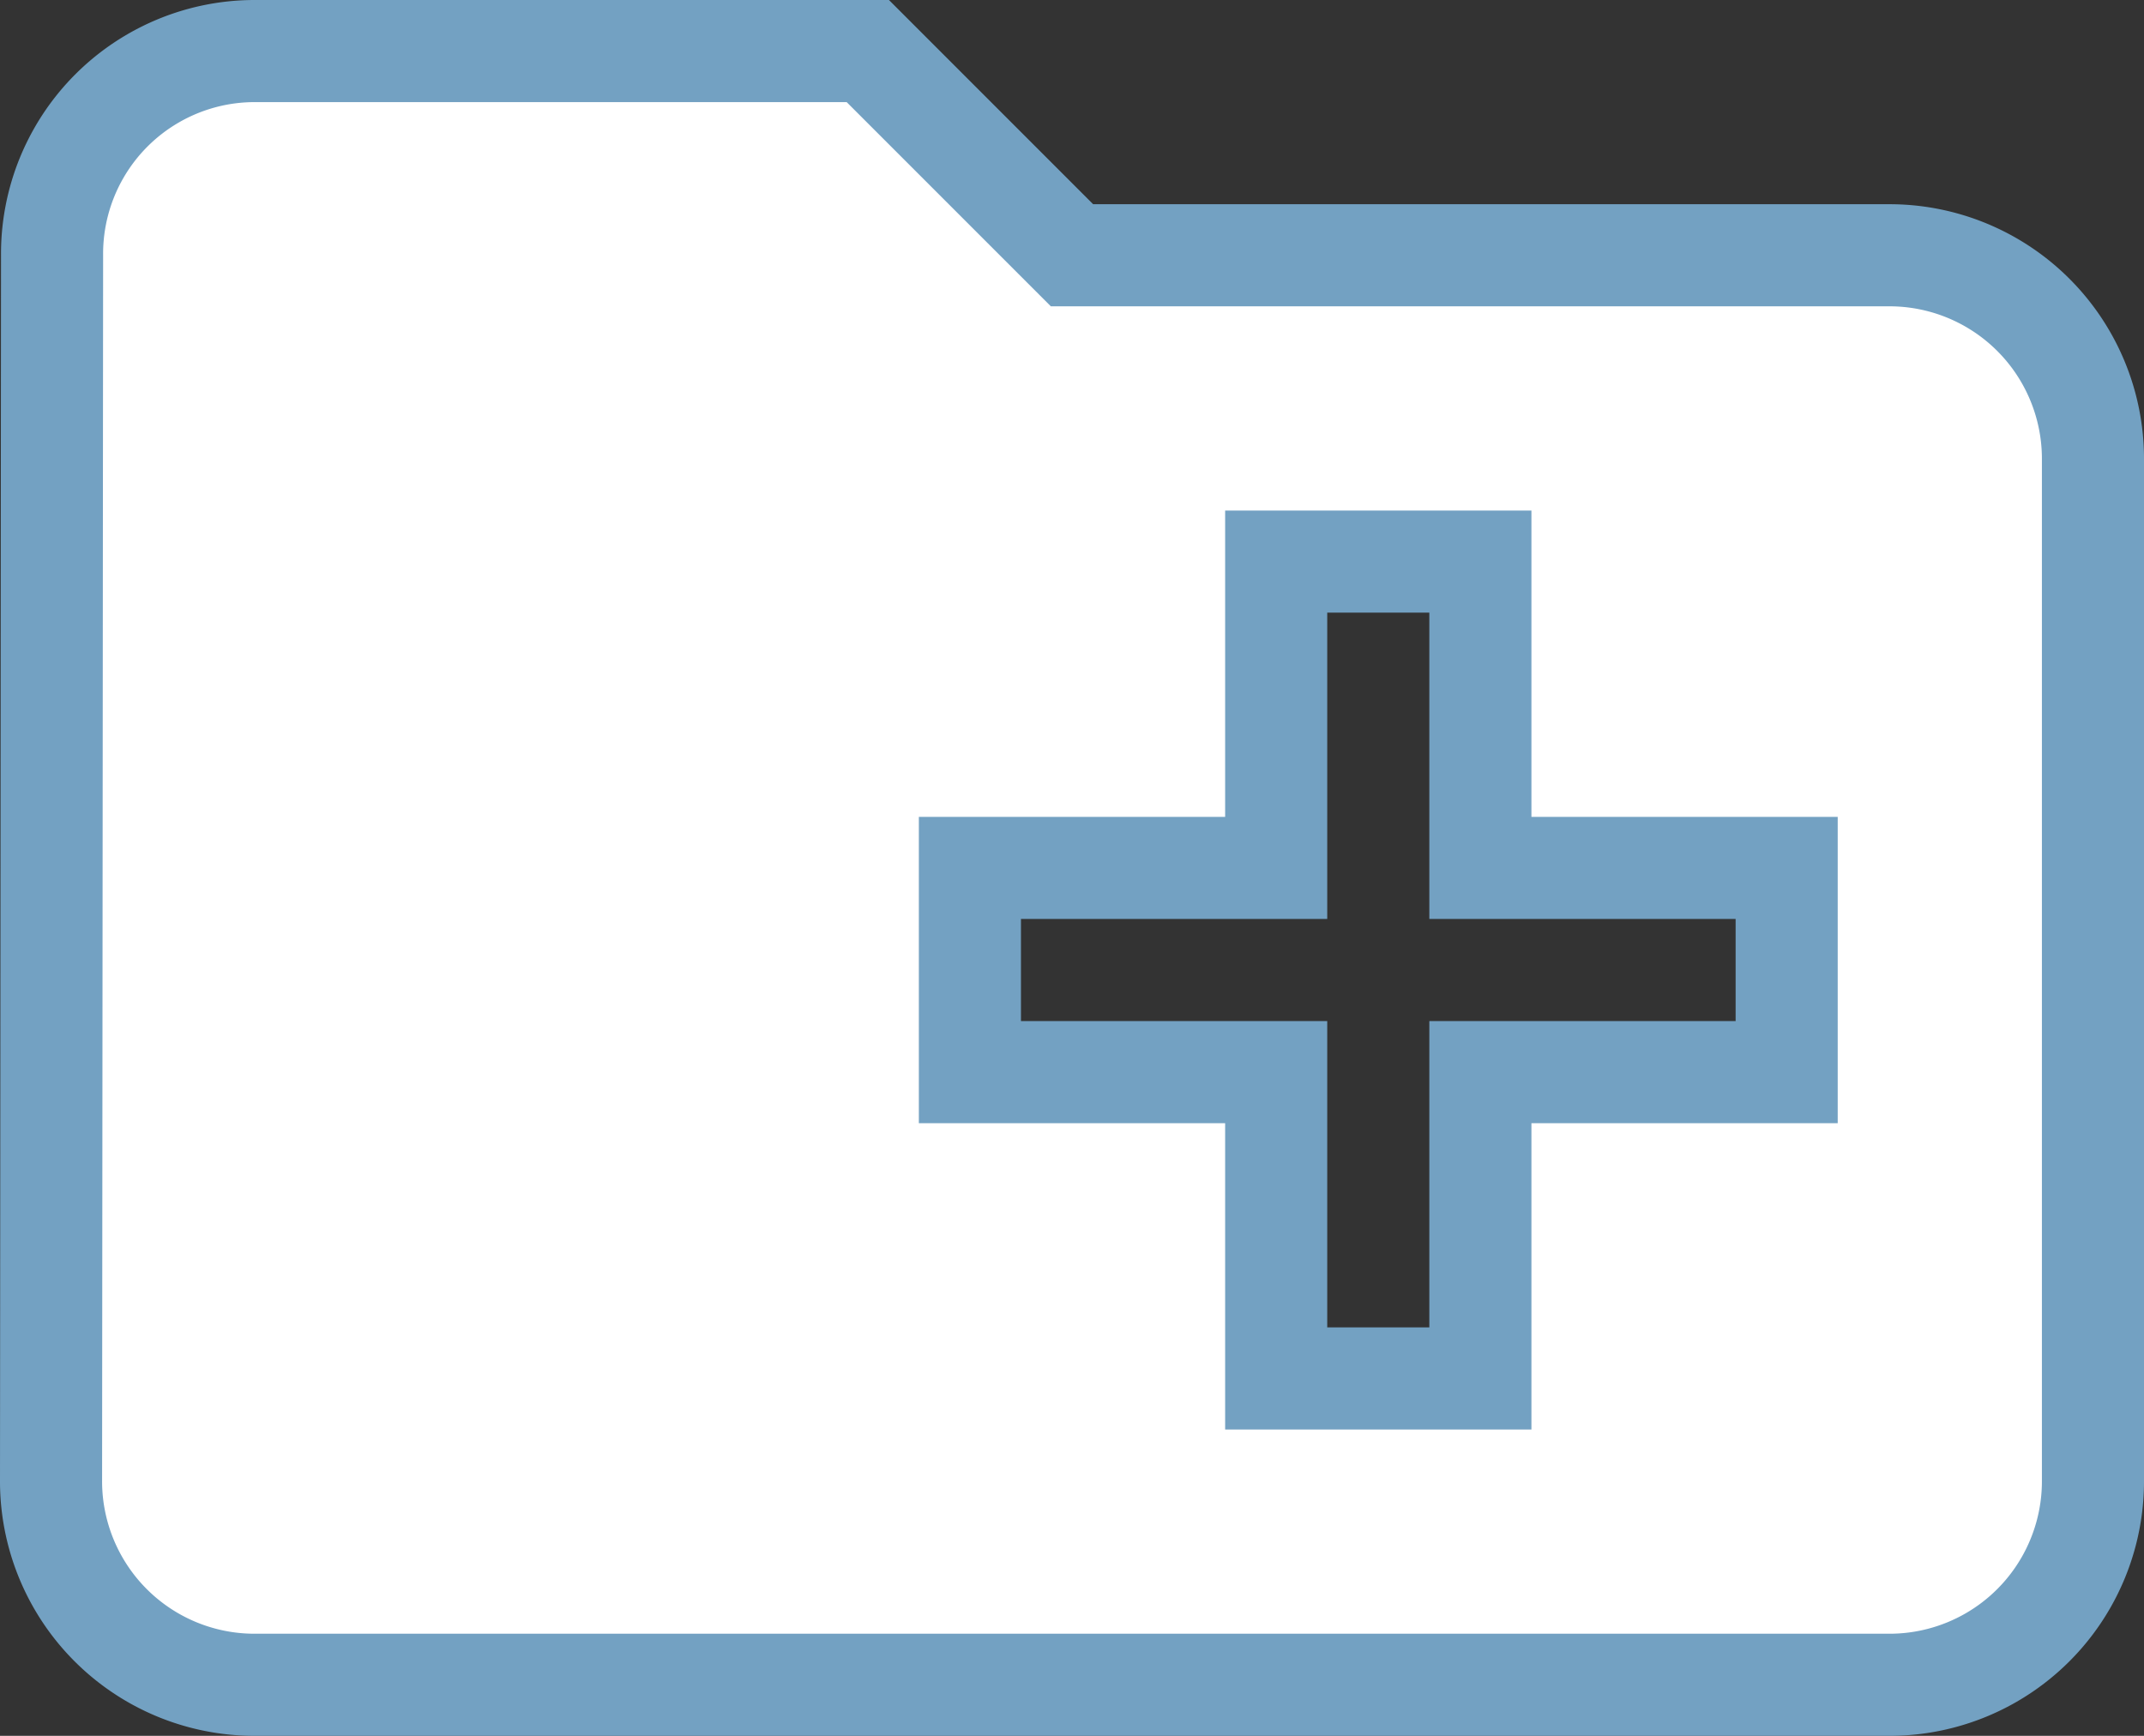 <svg xmlns="http://www.w3.org/2000/svg" width="21" height="17" viewBox="0 0 21 17">
  <rect x="0" y="0" width="21" height="17" fill="#333333" stroke="none"/>
  <path id="ic_create_new_folder_24px" d="M20,6H12L10,4H4A1.985,1.985,0,0,0,2.01,6L2,18a1.993,1.993,0,0,0,2,2H20a1.993,1.993,0,0,0,2-2V8A1.993,1.993,0,0,0,20,6Zm-1,8H16v3H14V14H11V12h3V9h2v3h3Z" transform="translate(-1.5 -3.5)" fill="#fff" stroke="#73a1c2" stroke-width="1"/>
</svg>
